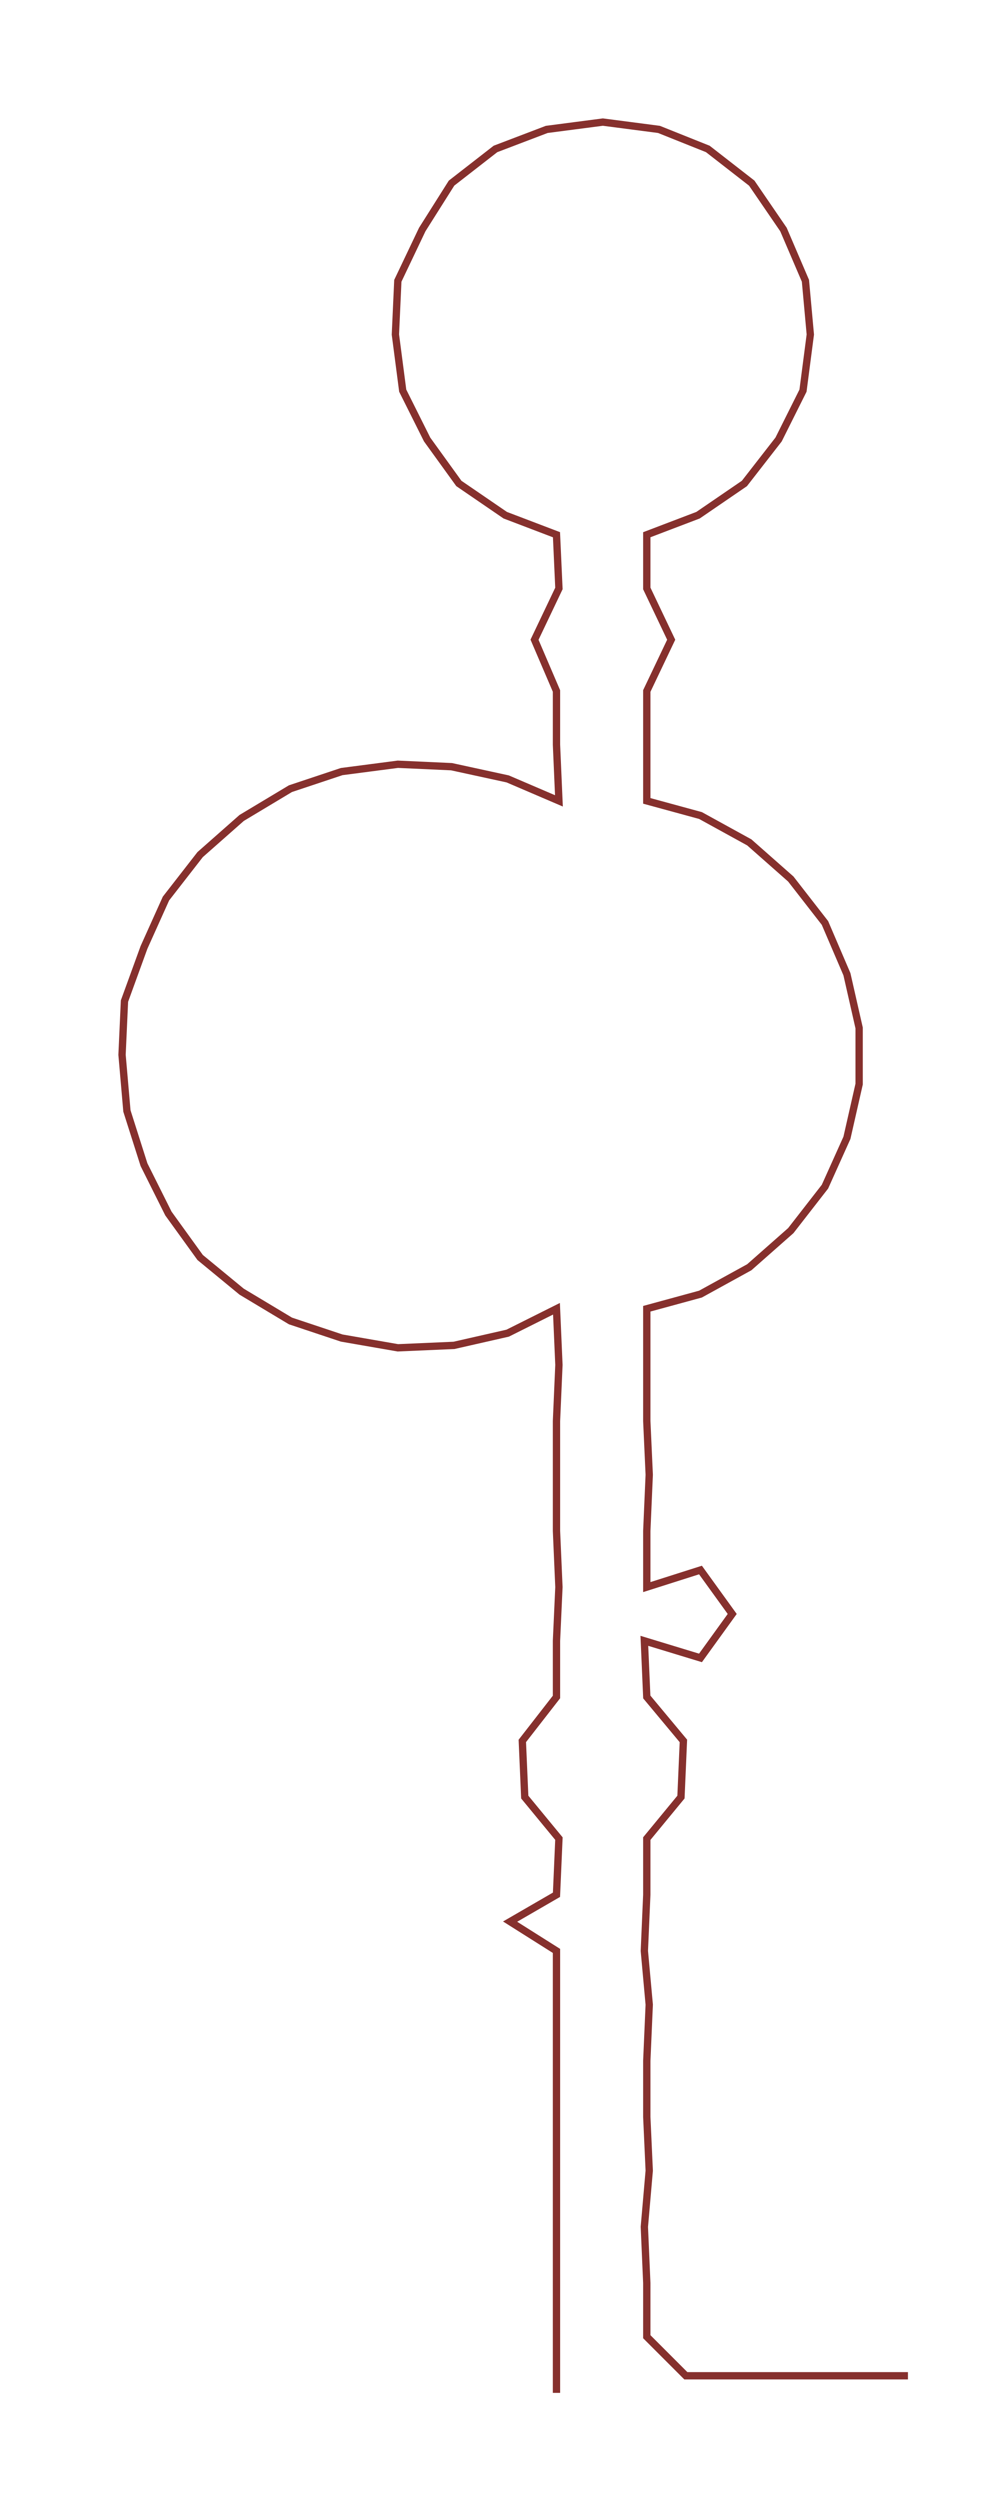 <ns0:svg xmlns:ns0="http://www.w3.org/2000/svg" width="117.879px" height="300px" viewBox="0 0 402.34 1023.95"><ns0:path style="stroke:#86302d;stroke-width:3px;fill:none;" d="M228 980 L228 980 L228 957 L228 935 L228 912 L228 889 L228 867 L228 844 L228 821 L228 799 L209 787 L228 776 L229 753 L215 736 L214 713 L228 695 L228 672 L229 650 L228 627 L228 604 L228 582 L229 559 L228 536 L208 546 L186 551 L163 552 L140 548 L119 541 L99 529 L82 515 L69 497 L59 477 L52 455 L50 432 L51 410 L59 388 L68 368 L82 350 L99 335 L119 323 L140 316 L163 313 L185 314 L208 319 L229 328 L228 305 L228 283 L219 262 L229 241 L228 219 L207 211 L188 198 L175 180 L165 160 L162 137 L163 115 L173 94 L185 75 L203 61 L224 53 L247 50 L270 53 L290 61 L308 75 L321 94 L330 115 L332 137 L329 160 L319 180 L305 198 L286 211 L265 219 L265 241 L275 262 L265 283 L265 305 L265 328 L287 334 L307 345 L324 360 L338 378 L347 399 L352 421 L352 444 L347 466 L338 486 L324 504 L307 519 L287 530 L265 536 L265 559 L265 582 L266 604 L265 627 L265 650 L287 643 L300 661 L287 679 L264 672 L265 695 L280 713 L279 736 L265 753 L265 776 L264 799 L266 821 L265 844 L265 867 L266 889 L264 912 L265 935 L265 957 L281 973 L304 973 L326 973 L349 973 L372 973" /></ns0:svg>